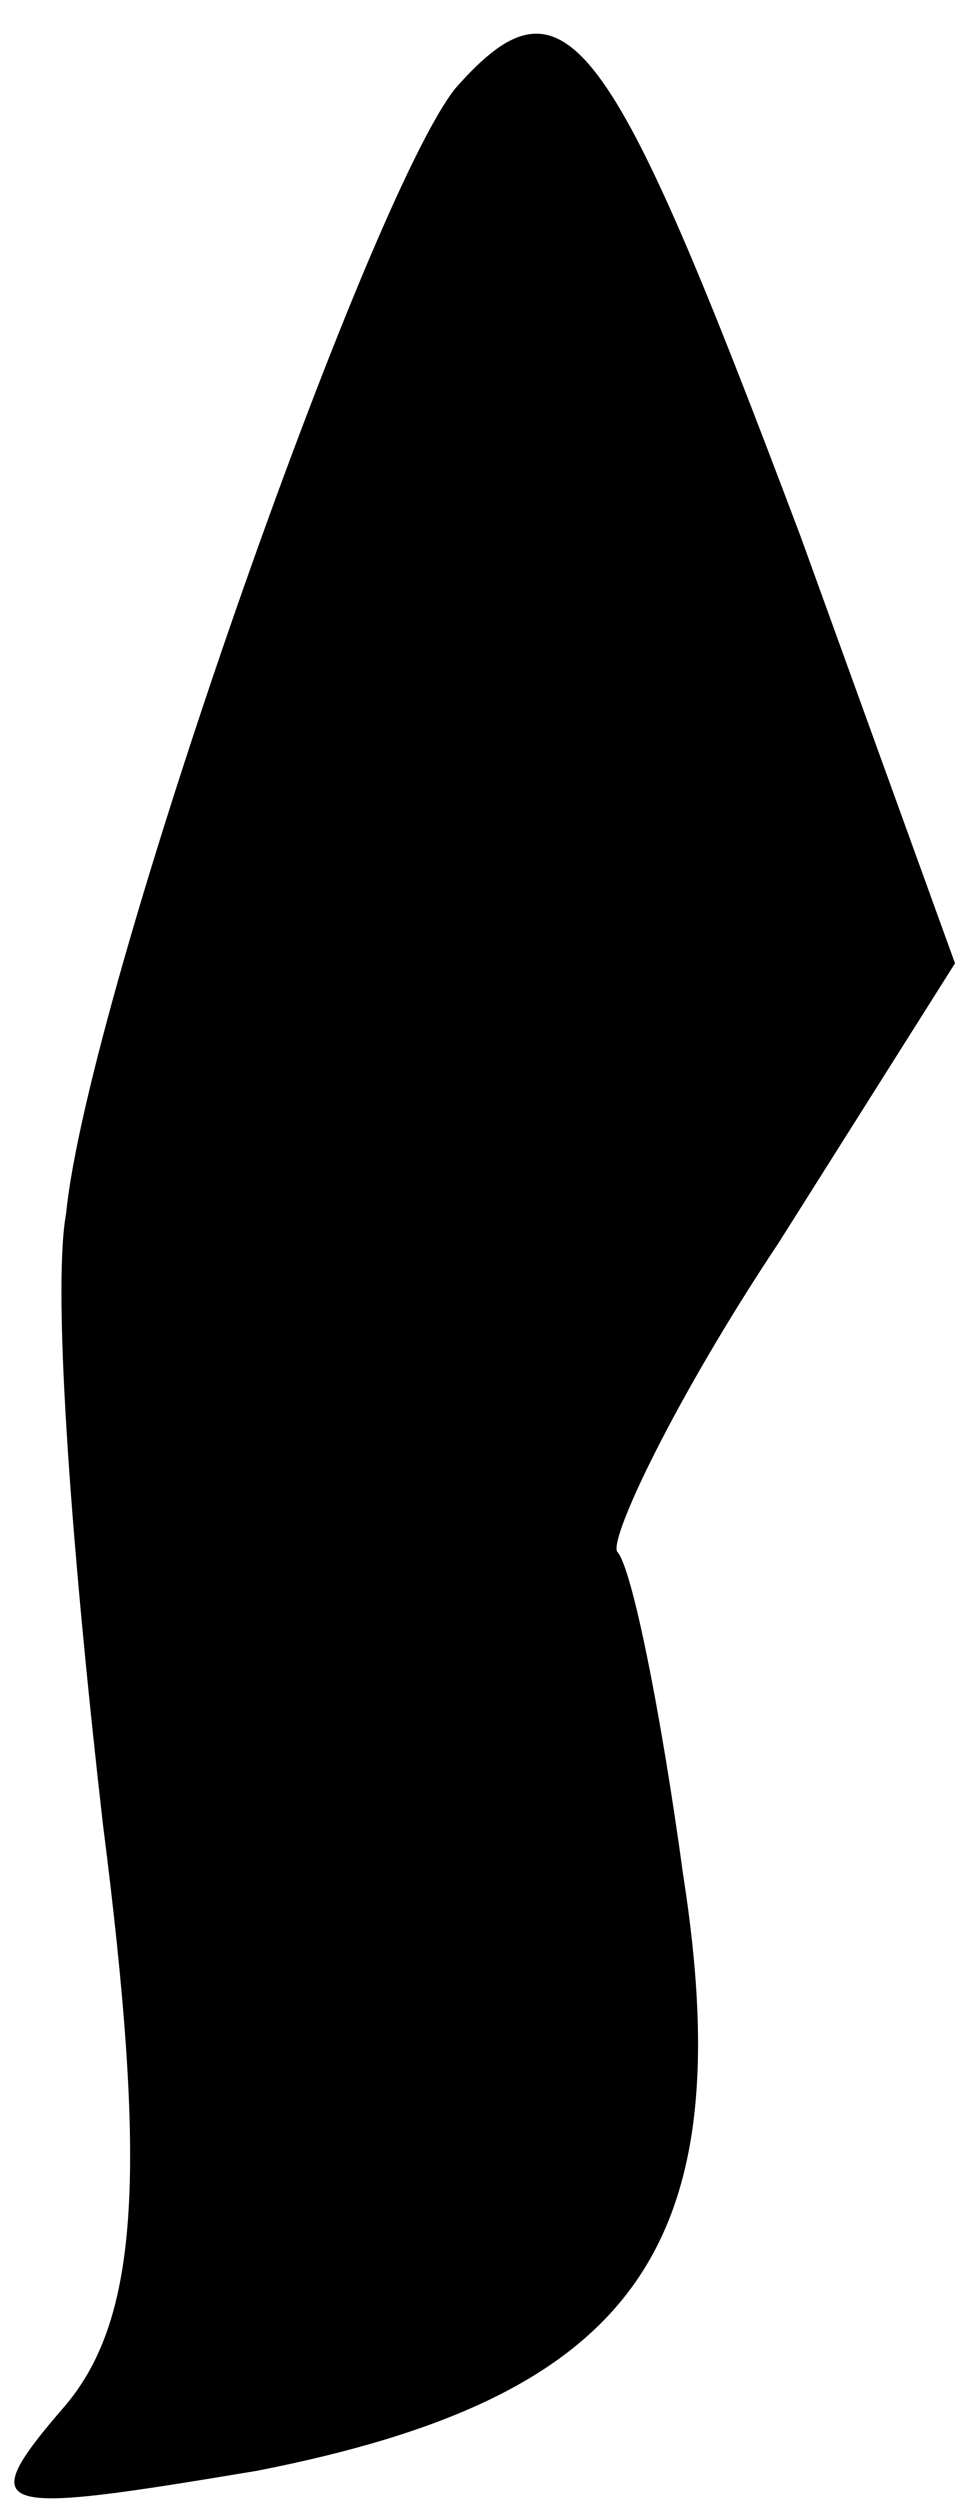 <?xml version="1.0" standalone="no"?>
<!DOCTYPE svg PUBLIC "-//W3C//DTD SVG 20010904//EN"
 "http://www.w3.org/TR/2001/REC-SVG-20010904/DTD/svg10.dtd">
<svg version="1.0" xmlns="http://www.w3.org/2000/svg"
 width="13pt" height="34pt" viewBox="0 0 13 34"
 preserveAspectRatio="xMidYMid meet">
<g transform="translate(0,34) scale(0.1,-0.1)"
fill="#000000" stroke="none">
<path fill="#000000" stroke="none" d="M62 328 c-12 -15 -50 -123 -53 -153 -2
-11 1 -48 5 -83 6 -47 5 -67 -5 -79 -13 -15 -10 -15 26 -9 51 10 66 30 58 81
-3 22 -7 42 -9 44 -1 2 8 21 22 42 l24 38 -21 58 c-26 69 -32 78 -47 61z"/>
</g>
</svg>
